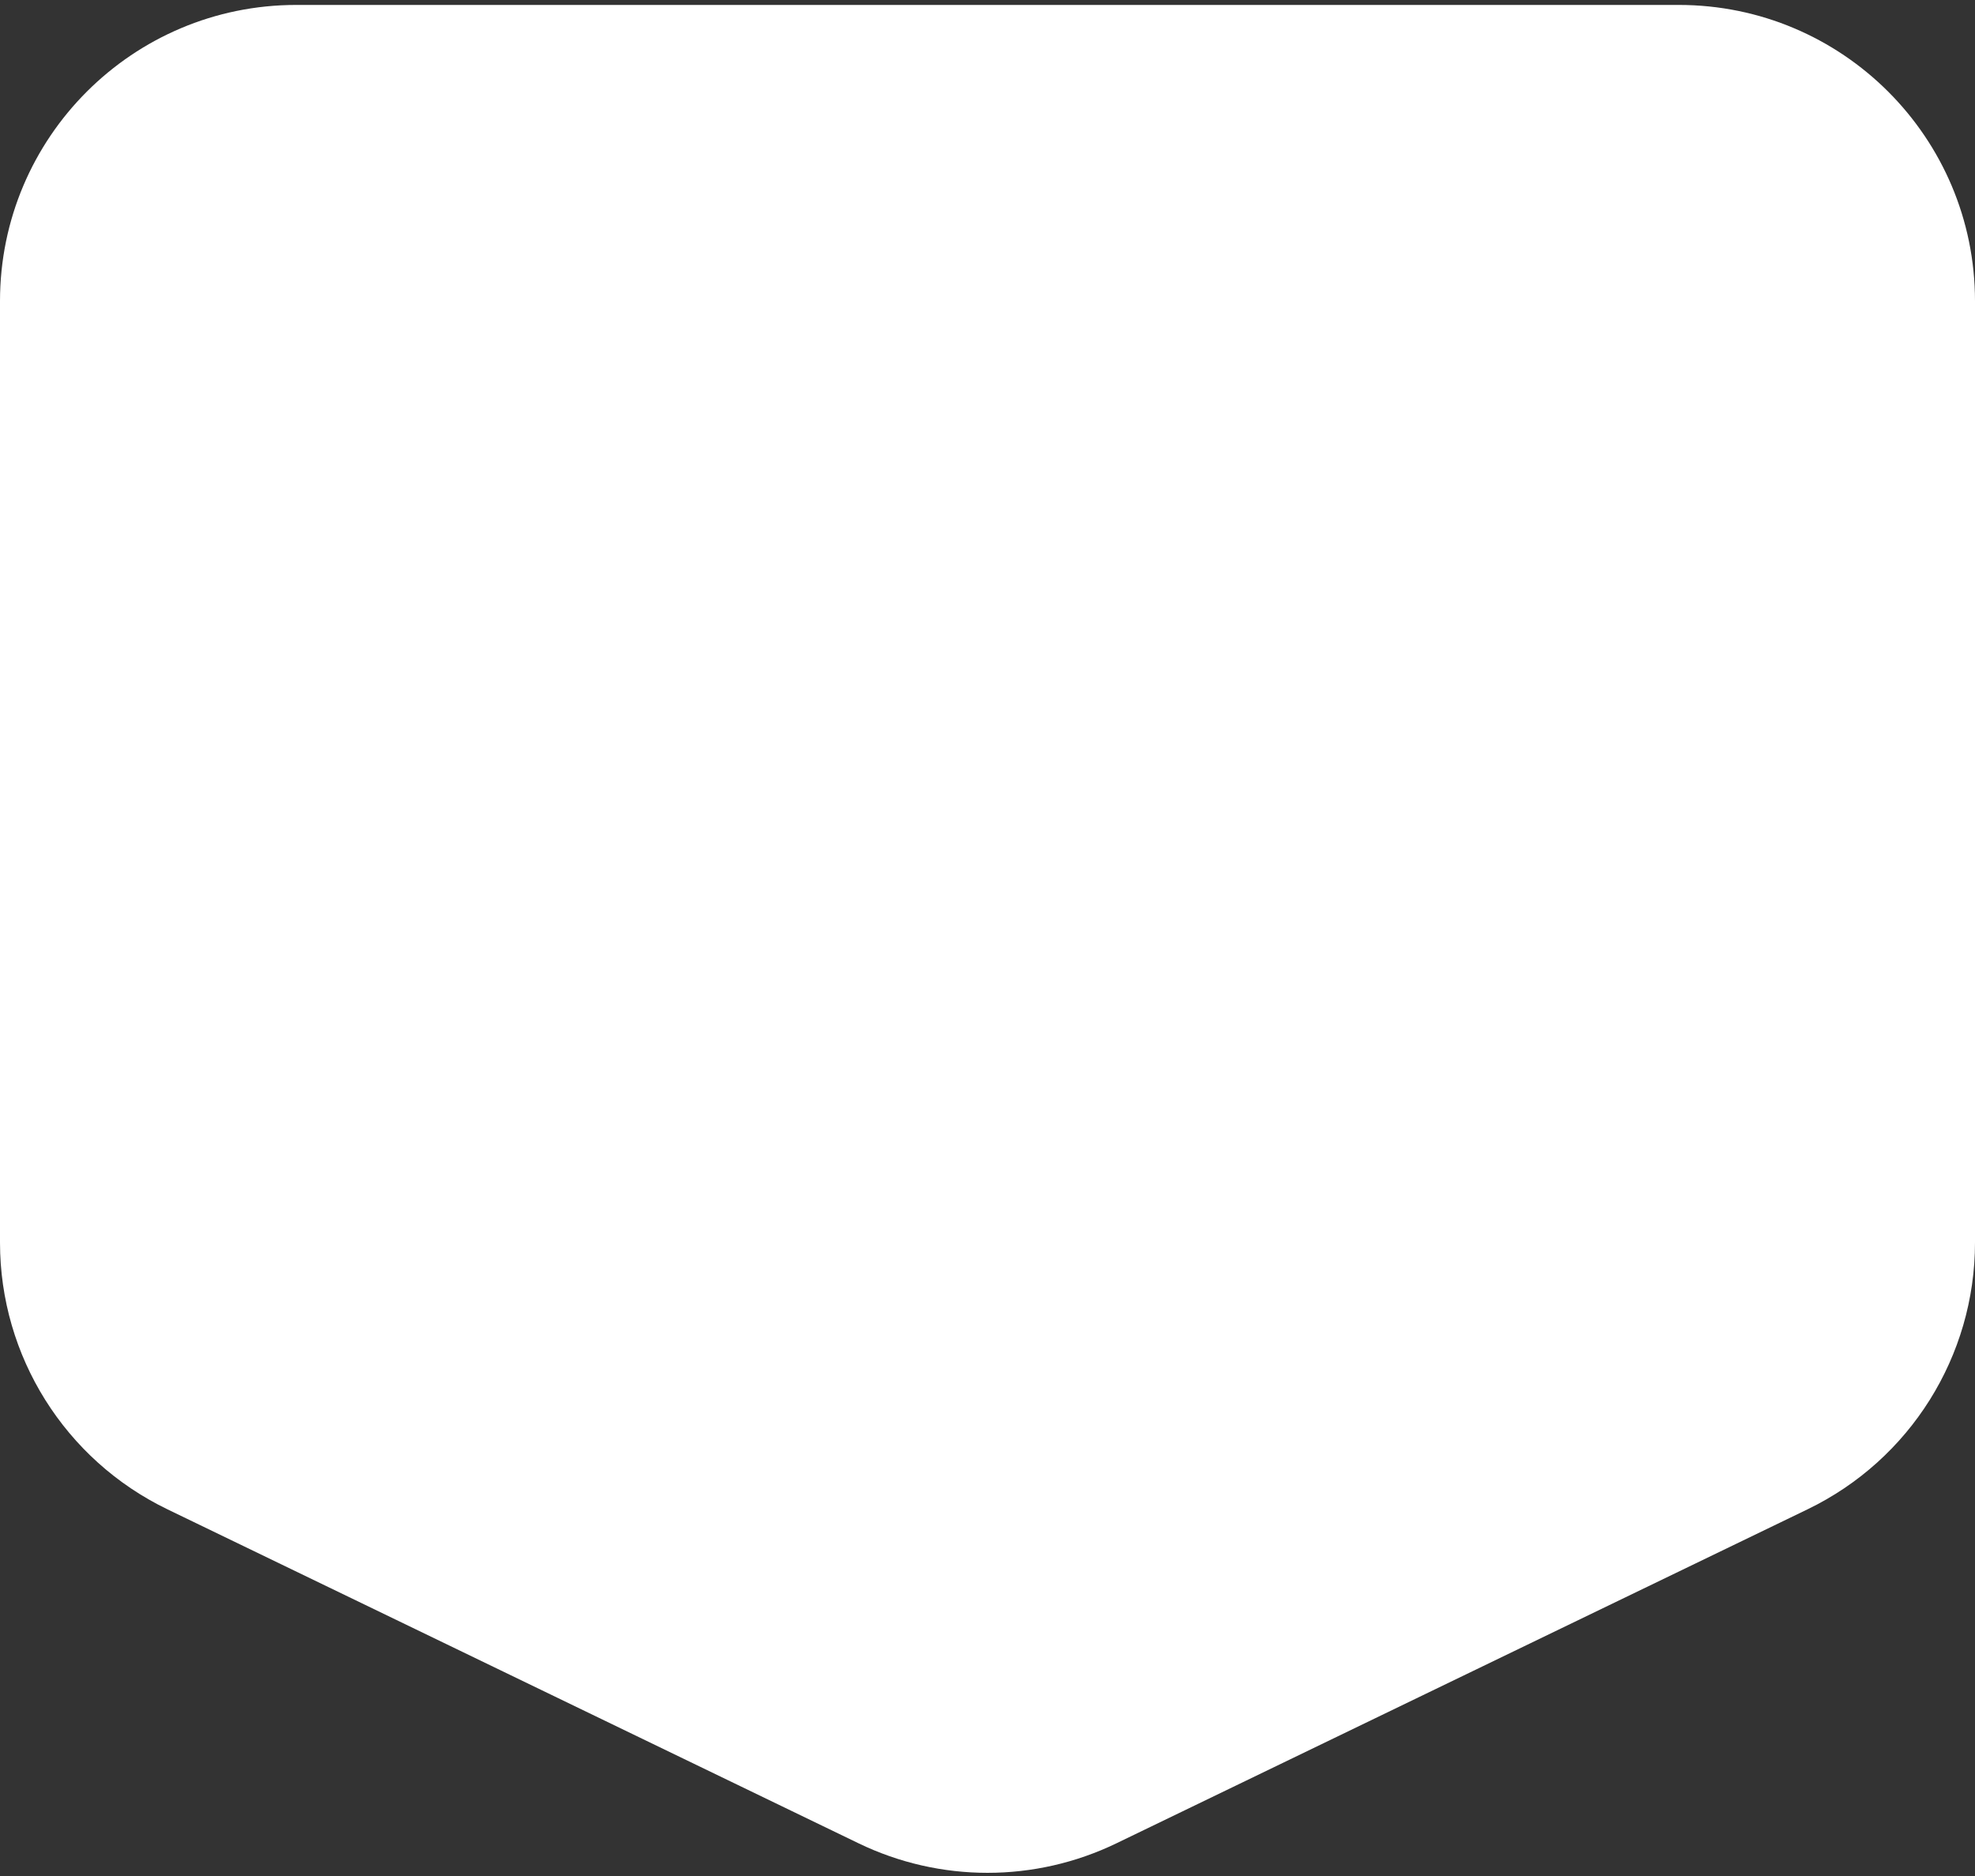 <svg width="200" height="190" viewBox="0 0 200 190" fill="none" xmlns="http://www.w3.org/2000/svg">
<rect x="0" y="0" width="200" height="190" fill="#333333" stroke="none"/>
<path d="M112.5 0.5H170C186.569 0.5 200 13.931 200 30.5V125.846C200 137.355 193.417 147.849 183.055 152.857L113.055 186.69C104.808 190.676 95.192 190.676 86.945 186.69L16.945 152.857C6.583 147.849 0 137.355 0 125.846V30.5C0 13.931 13.431 0.5 30 0.5H112.5Z" fill="white"/>
</svg>
